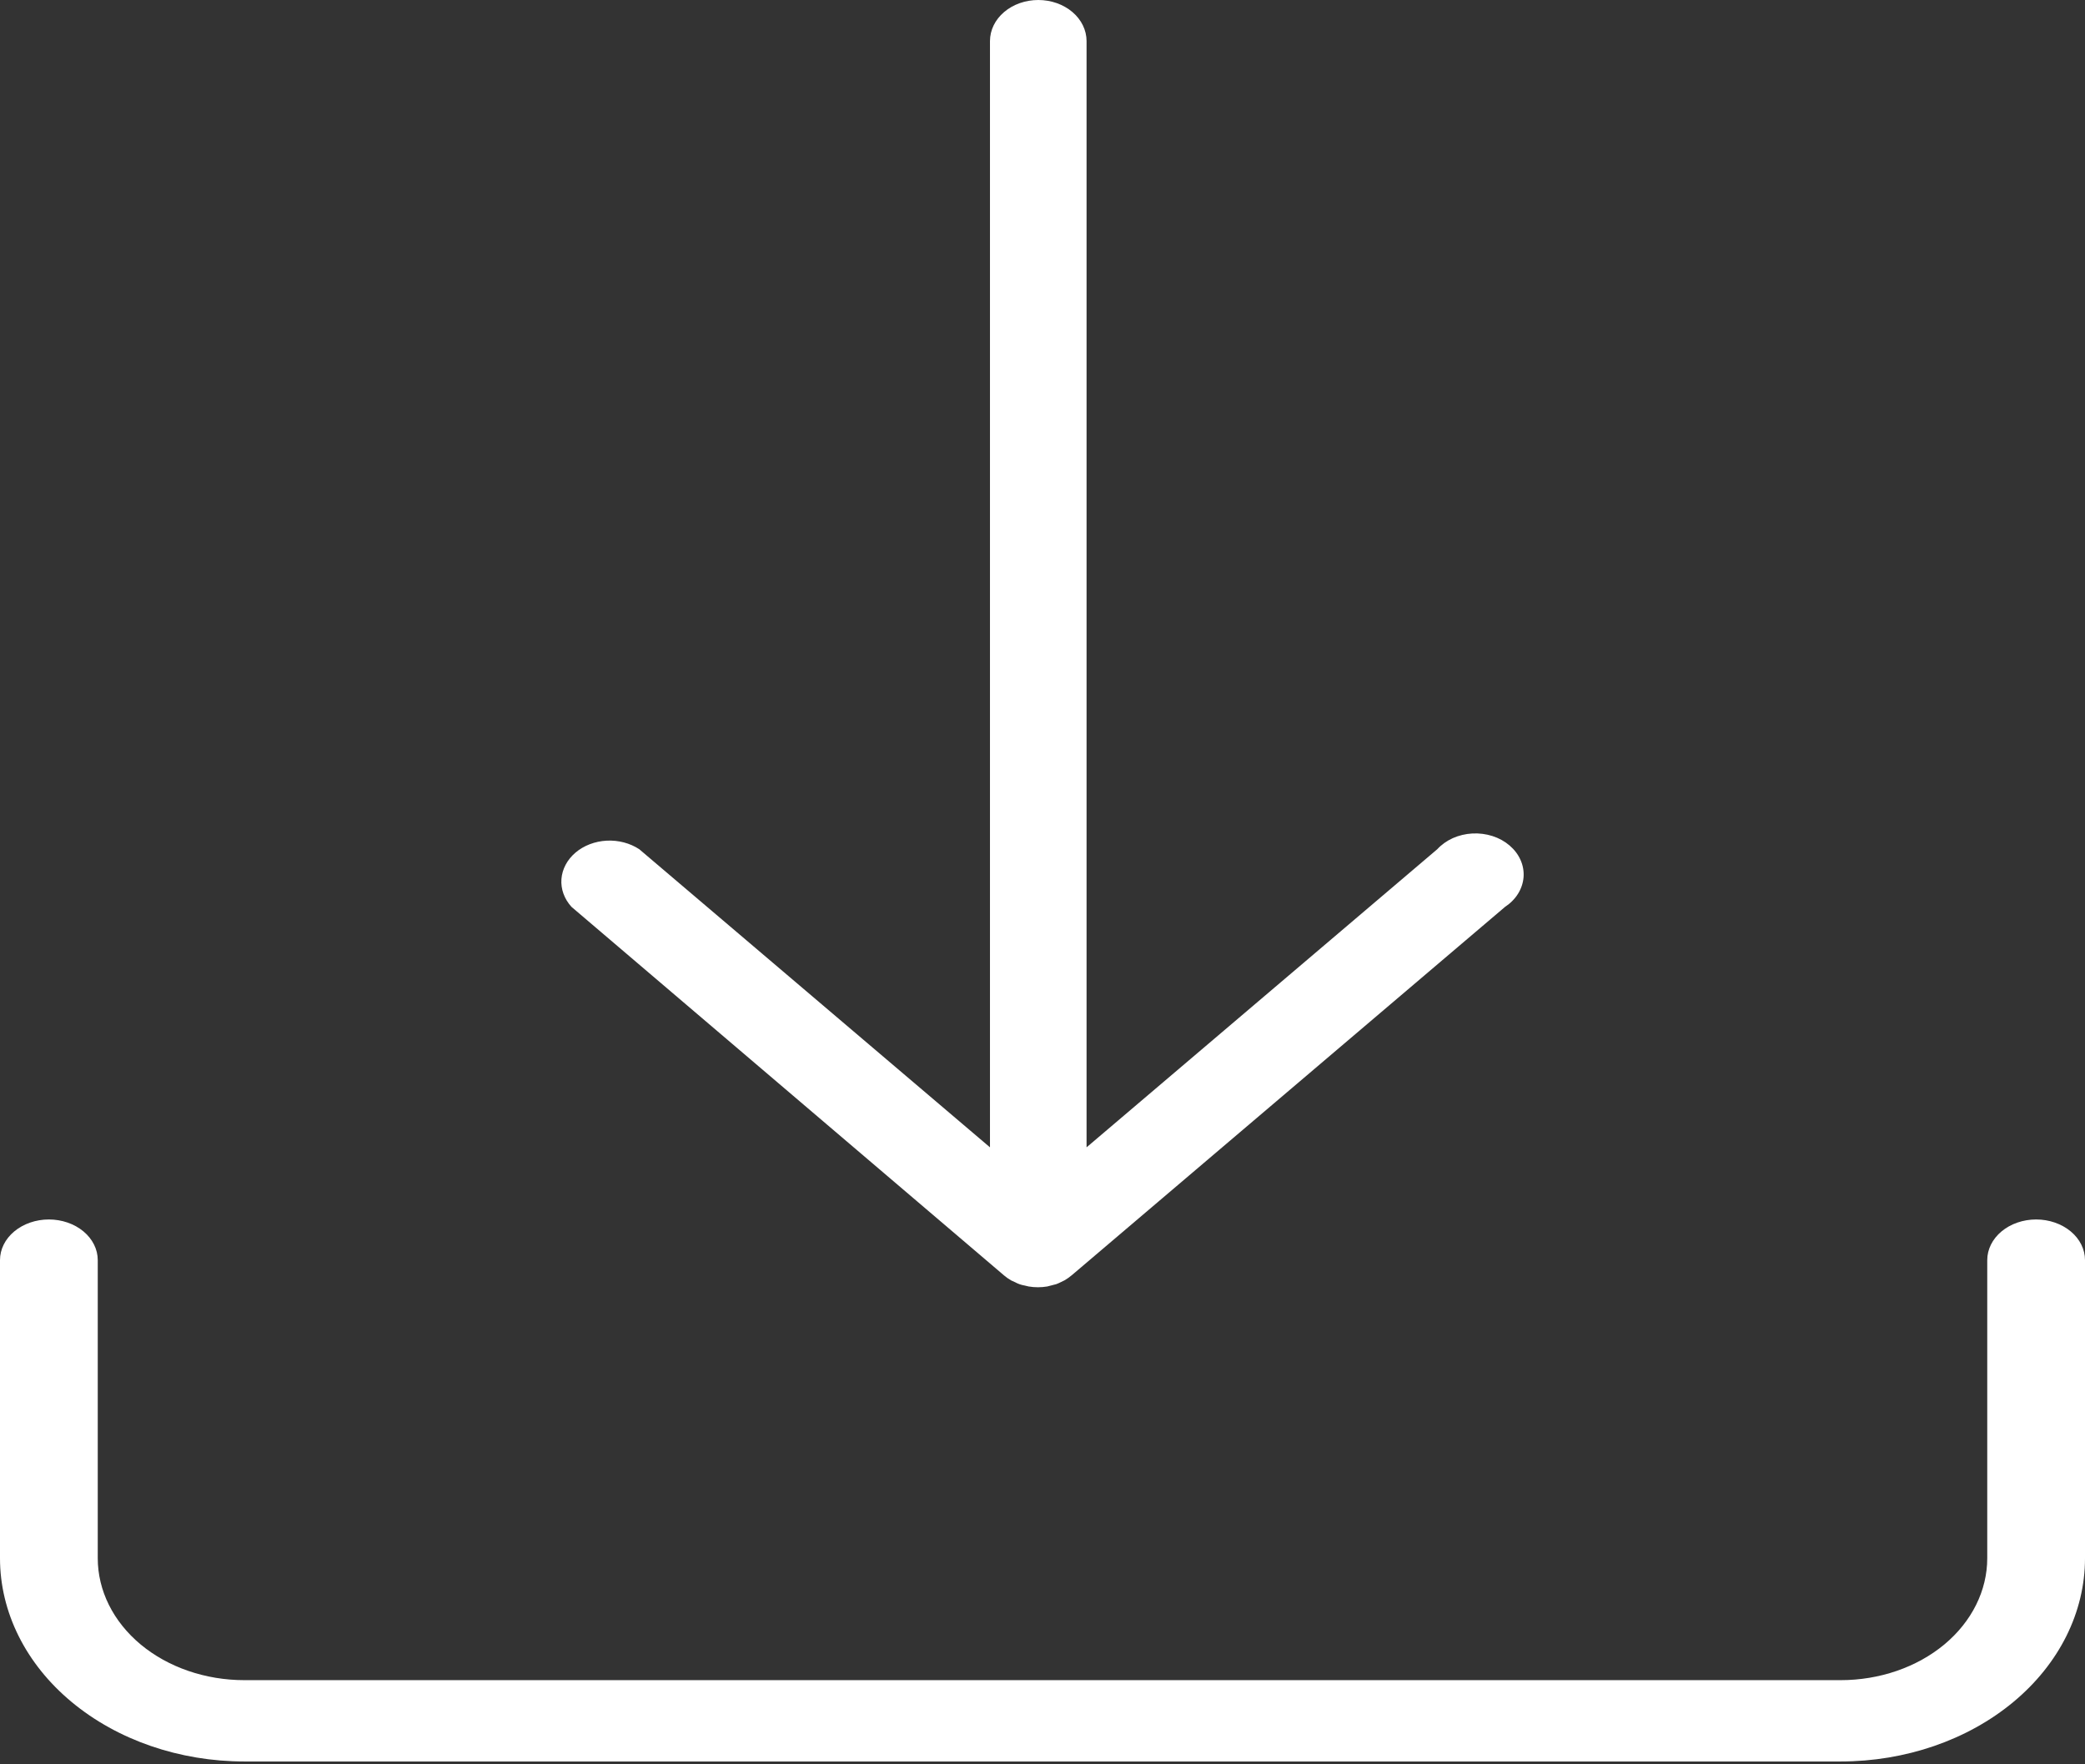 <svg width="52" height="44" viewBox="0 0 52 44" fill="none" xmlns="http://www.w3.org/2000/svg">
<rect x="0" y="0" width="52" height="44" fill="#333333" stroke="none"/>
<path d="M25.044 31.81C25.098 31.856 25.157 31.897 25.22 31.933L25.317 31.977C25.389 32.017 25.469 32.045 25.553 32.059L25.654 32.083C25.808 32.109 25.966 32.109 26.119 32.083L26.224 32.056L26.344 32.025C26.386 32.009 26.426 31.991 26.465 31.971L26.549 31.93C26.615 31.892 26.677 31.848 26.733 31.8L37.535 22.617C37.67 22.528 37.781 22.416 37.861 22.287C37.94 22.159 37.987 22.017 37.998 21.872C38.008 21.727 37.983 21.582 37.922 21.446C37.862 21.31 37.768 21.187 37.647 21.084C37.527 20.981 37.382 20.901 37.222 20.85C37.062 20.799 36.892 20.777 36.721 20.786C36.551 20.795 36.385 20.835 36.233 20.902C36.083 20.97 35.95 21.065 35.845 21.179L27.099 28.613V1.025C27.099 0.753 26.972 0.492 26.746 0.3C26.52 0.108 26.214 0 25.895 0C25.575 0 25.269 0.108 25.043 0.3C24.817 0.492 24.69 0.753 24.69 1.025V28.613L15.944 21.179C15.712 21.026 15.422 20.95 15.13 20.965C14.836 20.981 14.56 21.087 14.353 21.263C14.145 21.44 14.021 21.675 14.002 21.924C13.984 22.174 14.074 22.42 14.254 22.617L25.044 31.81Z" fill="white"/>
<path d="M50.781 30.412C50.458 30.412 50.148 30.519 49.919 30.709C49.691 30.899 49.562 31.157 49.562 31.426V38.86C49.562 39.667 49.177 40.44 48.492 41.011C47.806 41.581 46.876 41.901 45.906 41.901H6.094C5.124 41.901 4.194 41.581 3.508 41.011C2.823 40.44 2.438 39.667 2.438 38.86V31.426C2.438 31.157 2.309 30.899 2.081 30.709C1.852 30.519 1.542 30.412 1.219 30.412C0.896 30.412 0.586 30.519 0.357 30.709C0.128 30.899 0 31.157 0 31.426L0 38.86C0 40.205 0.642 41.494 1.785 42.444C2.928 43.395 4.478 43.929 6.094 43.929H45.906C47.522 43.929 49.072 43.395 50.215 42.444C51.358 41.494 52 40.205 52 38.86V31.426C52 31.157 51.872 30.899 51.643 30.709C51.414 30.519 51.105 30.412 50.781 30.412Z" fill="white"/>
</svg>

